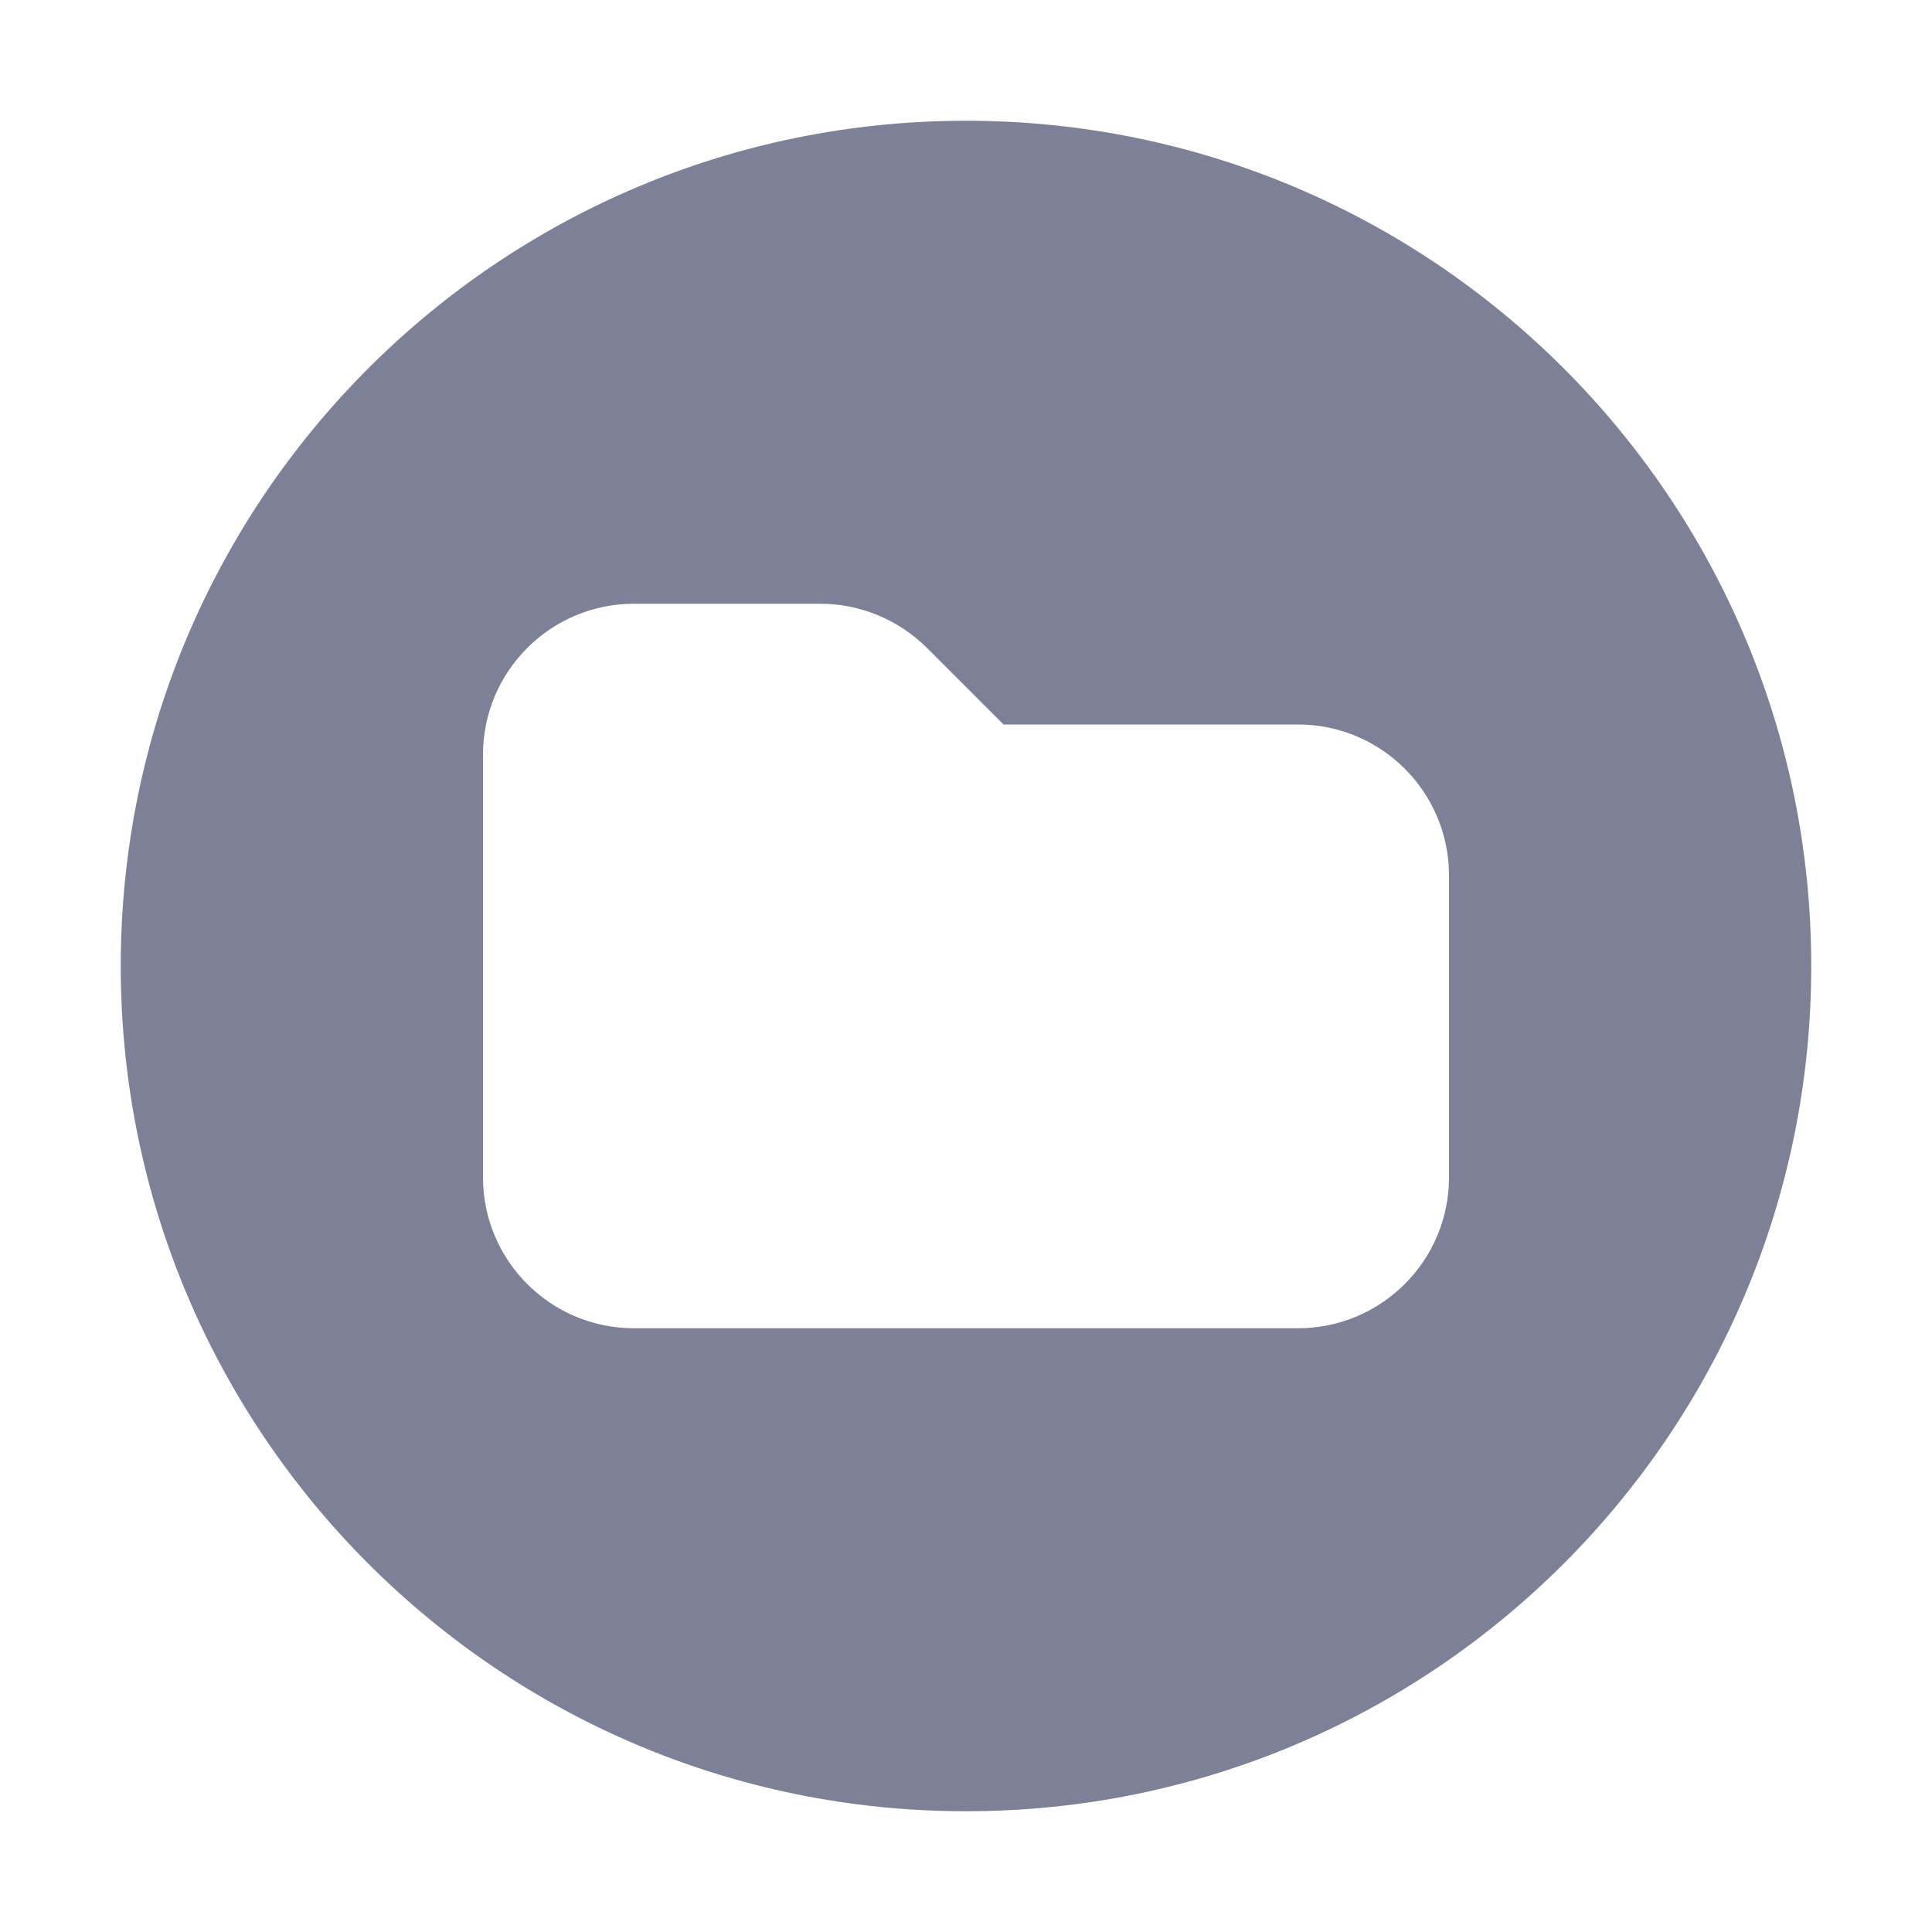 <svg width="16" height="16" viewBox="0 0 16 16" fill="none" xmlns="http://www.w3.org/2000/svg">
<path fill-rule="evenodd" clip-rule="evenodd" d="M8 15C4.134 15 1 11.866 1 8C1 4.134 4.134 1 8 1C11.866 1 15 4.134 15 8C15 11.866 11.866 15 8 15ZM4 6.25C4 5.56 4.56 5 5.25 5H6.793C7.124 5 7.442 5.132 7.677 5.366L8.311 6H10.75C11.44 6 12 6.56 12 7.25V9.75C12 10.44 11.44 11 10.75 11H5.25C4.56 11 4 10.44 4 9.75V6.25Z" fill="#7D8198"/>
</svg>
